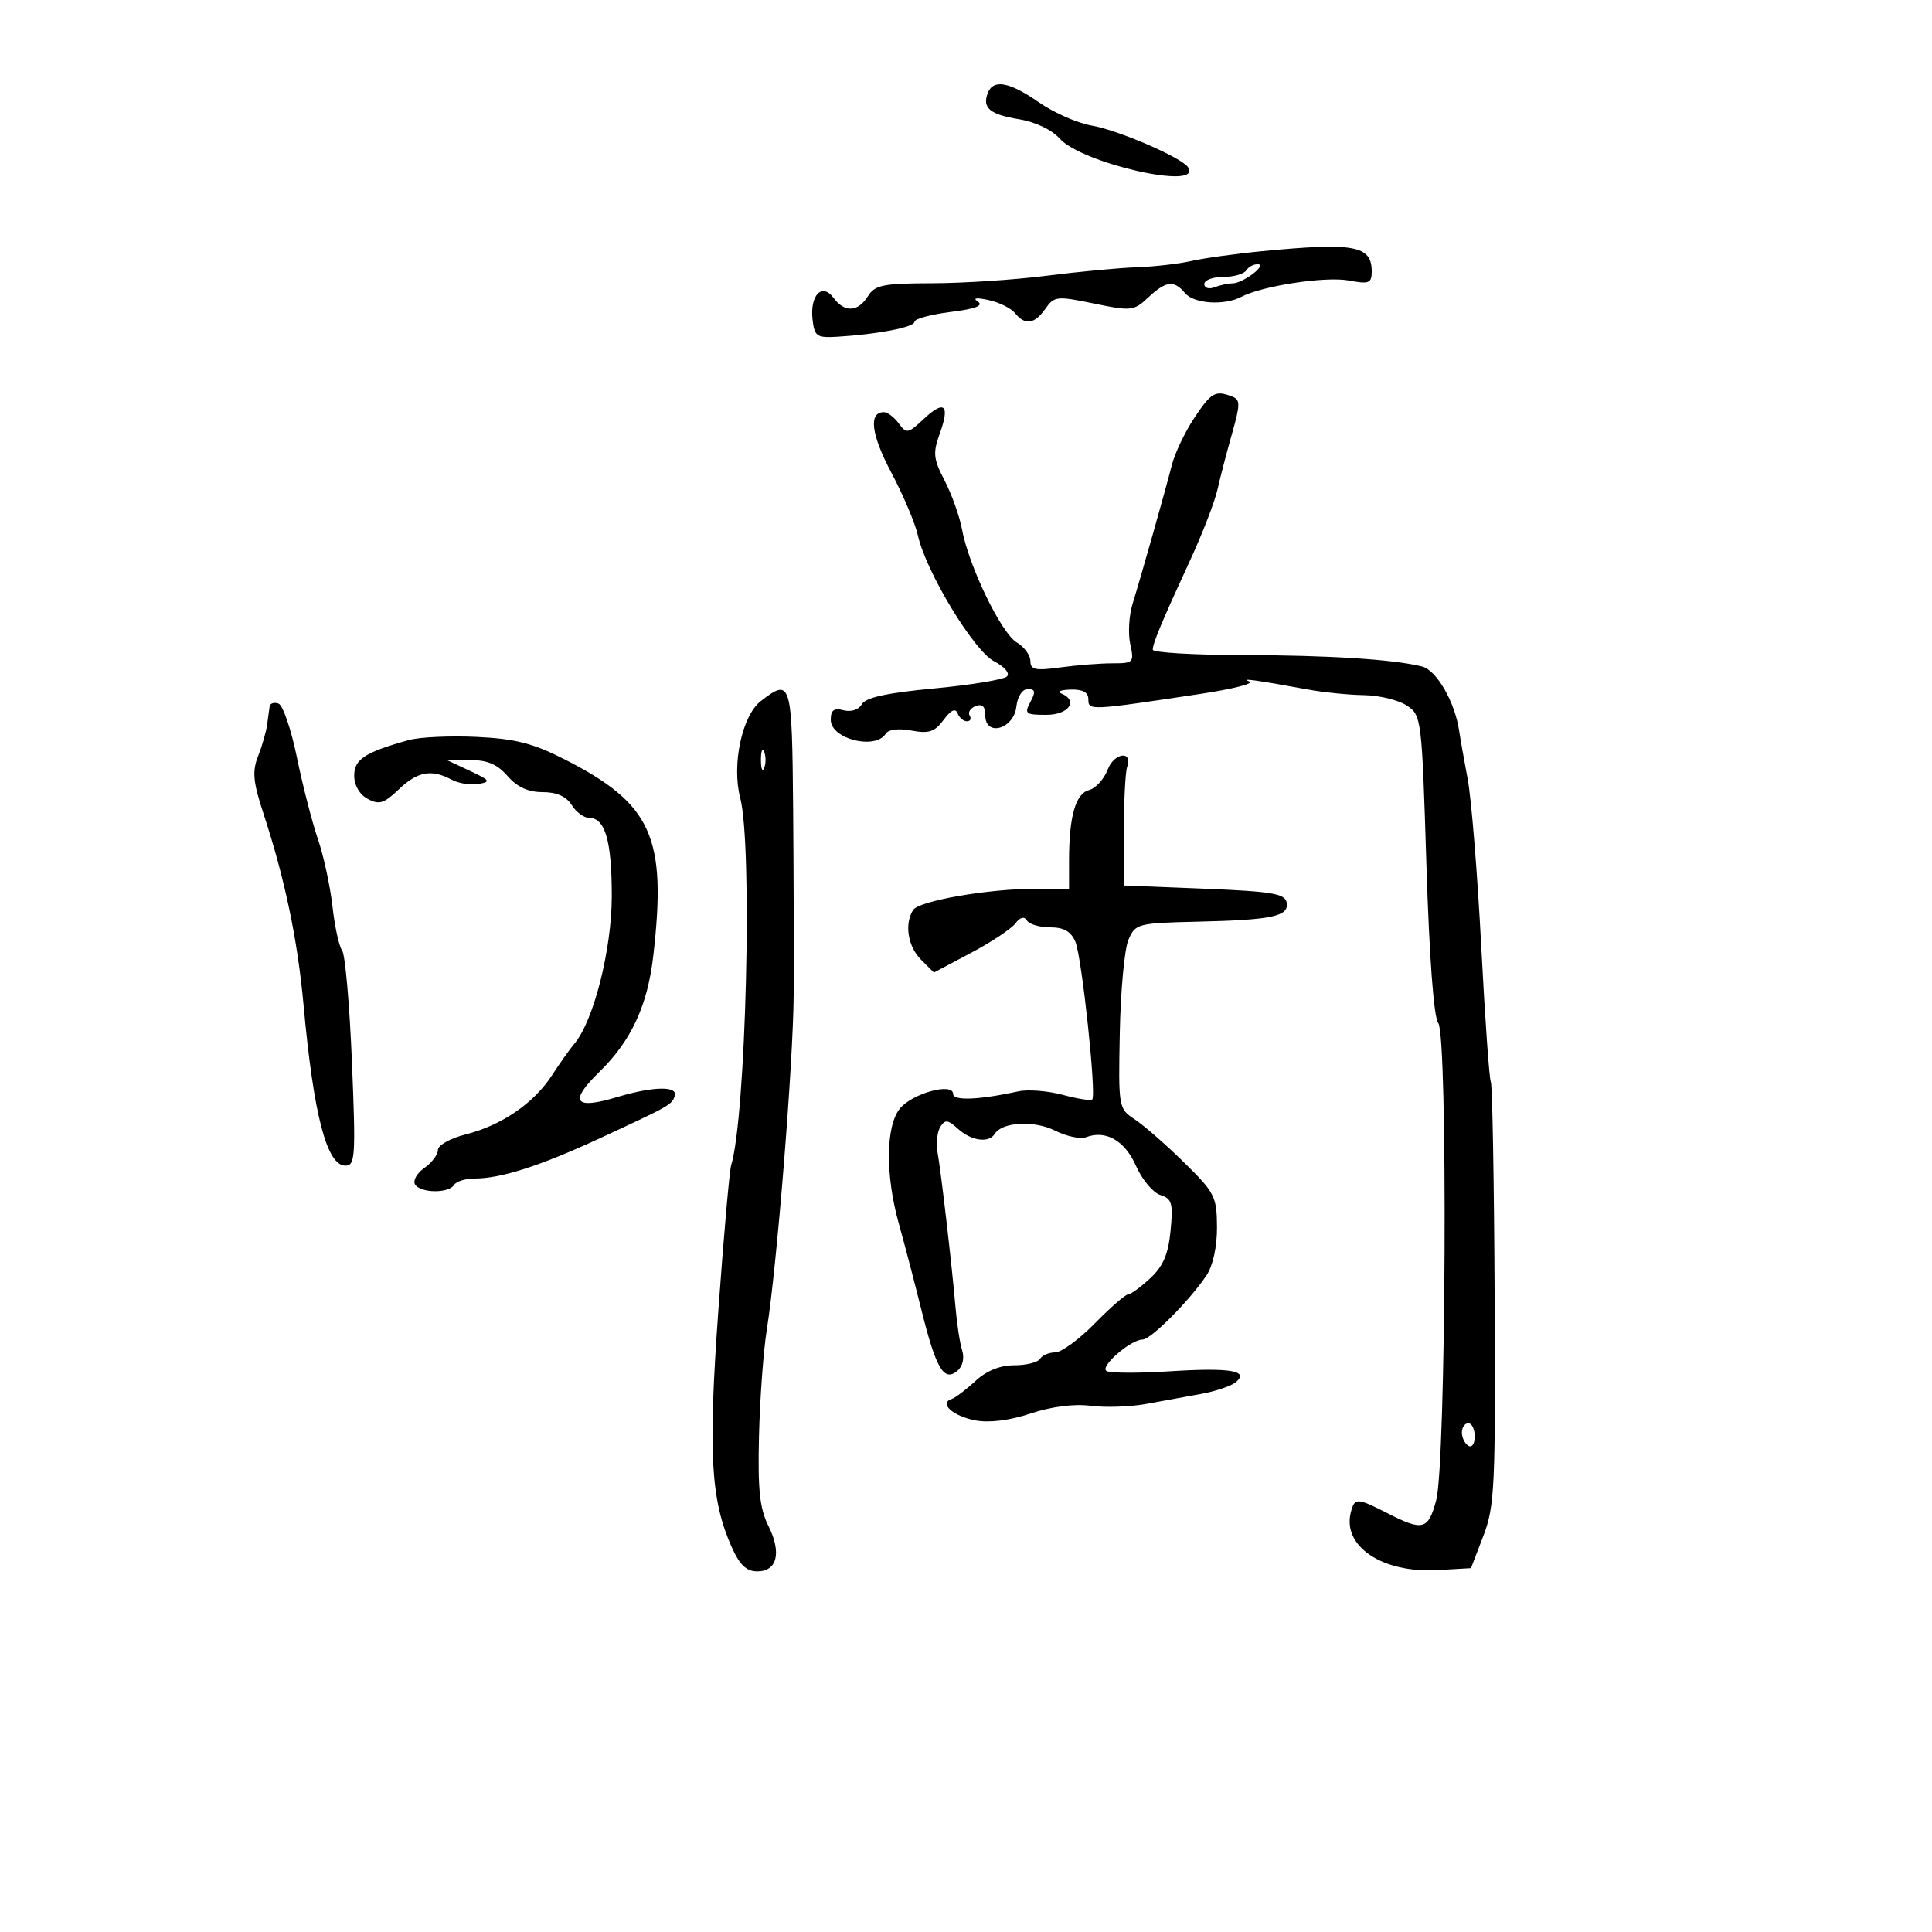 <svg xmlns="http://www.w3.org/2000/svg" width="300" height="300" viewBox="0 0 300 300" version="1.1">
	<path d="M 153.380 14.452 C 152.493 16.763, 153.708 17.777, 158.255 18.519 C 160.746 18.926, 163.327 20.148, 164.500 21.475 C 167.948 25.374, 186.738 29.621, 184.496 25.994 C 183.573 24.500, 173.686 20.213, 169.500 19.493 C 167.300 19.114, 163.626 17.498, 161.337 15.902 C 156.743 12.700, 154.228 12.242, 153.380 14.452 M 196 39.003 C 191.875 39.400, 186.925 40.086, 185 40.526 C 183.075 40.966, 179.250 41.404, 176.500 41.500 C 173.750 41.596, 167.450 42.189, 162.500 42.819 C 157.550 43.449, 149.566 43.972, 144.758 43.982 C 137.111 43.998, 135.861 44.250, 134.768 46 C 133.228 48.466, 131.137 48.563, 129.428 46.250 C 127.654 43.850, 125.739 45.837, 126.172 49.628 C 126.469 52.230, 126.829 52.480, 130 52.289 C 136.302 51.909, 142 50.806, 142 49.967 C 142 49.514, 144.521 48.829, 147.602 48.444 C 151.429 47.966, 152.776 47.458, 151.852 46.842 C 150.986 46.264, 151.579 46.173, 153.500 46.590 C 155.150 46.947, 157 47.861, 157.610 48.620 C 159.166 50.554, 160.648 50.340, 162.331 47.938 C 163.699 45.985, 164.101 45.942, 169.865 47.133 C 175.654 48.329, 176.071 48.282, 178.292 46.195 C 181.042 43.612, 182.305 43.458, 184 45.500 C 185.388 47.173, 190.100 47.488, 192.764 46.086 C 196.008 44.379, 205.857 42.883, 209.436 43.554 C 212.592 44.146, 213 43.985, 213 42.146 C 213 38.124, 210.299 37.624, 196 39.003 M 193.500 42 C 193.160 42.550, 191.559 43, 189.941 43 C 188.323 43, 187 43.498, 187 44.107 C 187 44.716, 187.712 44.941, 188.582 44.607 C 189.452 44.273, 190.716 44, 191.391 44 C 192.999 44, 196.862 41.073, 195.309 41.032 C 194.654 41.014, 193.840 41.450, 193.500 42 M 185.423 64.937 C 183.990 67.102, 182.437 70.365, 181.970 72.187 C 180.912 76.324, 177.211 89.405, 175.863 93.775 C 175.307 95.577, 175.146 98.389, 175.506 100.025 C 176.131 102.875, 176.014 103, 172.719 103 C 170.827 103, 167.191 103.286, 164.640 103.636 C 160.760 104.168, 160 104.005, 160 102.644 C 160 101.749, 159.046 100.451, 157.881 99.758 C 155.489 98.338, 150.456 87.960, 149.395 82.263 C 149.010 80.194, 147.791 76.762, 146.687 74.637 C 144.929 71.252, 144.835 70.345, 145.932 67.312 C 147.548 62.841, 146.648 62.043, 143.415 65.079 C 141.002 67.346, 140.758 67.389, 139.559 65.750 C 138.855 64.787, 137.815 64, 137.247 64 C 134.832 64, 135.263 67.467, 138.417 73.412 C 140.273 76.910, 142.122 81.279, 142.526 83.120 C 143.762 88.746, 151.208 101.054, 154.365 102.688 C 156 103.534, 156.855 104.545, 156.356 105.044 C 155.875 105.525, 150.794 106.360, 145.064 106.899 C 137.738 107.588, 134.404 108.314, 133.826 109.346 C 133.343 110.209, 132.179 110.598, 131.002 110.290 C 129.490 109.895, 129 110.258, 129 111.776 C 129 114.764, 135.956 116.498, 137.556 113.910 C 137.957 113.261, 139.566 113.071, 141.536 113.441 C 144.239 113.948, 145.151 113.644, 146.526 111.781 C 147.648 110.258, 148.367 109.916, 148.687 110.750 C 148.951 111.438, 149.606 112, 150.142 112 C 150.679 112, 150.869 111.597, 150.565 111.105 C 150.260 110.612, 150.684 109.952, 151.506 109.636 C 152.530 109.243, 153 109.704, 153 111.101 C 153 114.455, 157.418 113.216, 157.816 109.750 C 158.001 108.142, 158.743 107, 159.602 107 C 160.760 107, 160.845 107.422, 160 109 C 159.023 110.825, 159.240 111, 162.465 111 C 165.989 111, 167.512 108.777, 164.750 107.662 C 164.063 107.385, 164.738 107.122, 166.250 107.079 C 168.138 107.025, 169 107.502, 169 108.601 C 169 110.354, 169.188 110.345, 186.500 107.734 C 191.450 106.987, 194.825 106.125, 194 105.817 C 192.448 105.239, 195.230 105.621, 203 107.052 C 205.475 107.508, 209.428 107.908, 211.785 107.940 C 214.142 107.973, 217.127 108.693, 218.419 109.539 C 220.735 111.057, 220.778 111.404, 221.494 134.289 C 221.948 148.791, 222.638 158.015, 223.335 158.873 C 224.832 160.718, 224.540 227.279, 223.010 232.964 C 221.772 237.562, 220.957 237.782, 215.500 235 C 210.704 232.555, 210.353 232.542, 209.766 234.787 C 208.376 240.102, 214.641 244.300, 223.218 243.802 L 228.415 243.500 230.332 238.500 C 232.094 233.906, 232.237 230.867, 232.085 201.090 C 231.995 183.265, 231.728 168.369, 231.493 167.989 C 231.258 167.609, 230.588 158.118, 230.003 146.899 C 229.419 135.679, 228.475 124.025, 227.906 121 C 227.337 117.975, 226.740 114.600, 226.579 113.500 C 225.922 109.007, 223.071 104.056, 220.816 103.492 C 216.369 102.380, 206.398 101.748, 192.750 101.714 C 185.188 101.695, 179 101.322, 179 100.887 C 179 99.889, 180.421 96.488, 184.801 87 C 186.706 82.875, 188.619 77.925, 189.053 76 C 189.486 74.075, 190.503 70.167, 191.313 67.316 C 192.609 62.749, 192.609 62.064, 191.310 61.566 C 188.707 60.567, 188.076 60.928, 185.423 64.937 M 118.153 108.850 C 115.225 111.102, 113.596 118.735, 114.941 123.901 C 116.878 131.342, 115.837 173.440, 113.529 180.958 C 113.269 181.806, 112.375 191.960, 111.543 203.521 C 109.946 225.709, 110.356 232.932, 113.628 240.250 C 114.856 242.997, 115.914 244, 117.584 244 C 120.690 244, 121.397 241.102, 119.311 236.926 C 117.958 234.219, 117.654 231.289, 117.858 222.957 C 118 217.158, 118.545 209.733, 119.069 206.457 C 120.636 196.664, 123.161 165.222, 123.241 154.500 C 123.283 149, 123.245 136.063, 123.158 125.750 C 122.989 105.710, 122.849 105.238, 118.153 108.850 M 41.872 109.667 C 41.802 110.125, 41.628 111.400, 41.484 112.500 C 41.341 113.600, 40.708 115.807, 40.078 117.405 C 39.137 119.788, 39.291 121.407, 40.933 126.405 C 44.216 136.402, 46.212 145.930, 47.130 156 C 48.692 173.127, 50.739 181, 53.632 181 C 55.165 181, 55.254 179.576, 54.647 164.841 C 54.280 155.953, 53.596 148.191, 53.126 147.591 C 52.657 146.991, 51.983 143.919, 51.629 140.764 C 51.275 137.609, 50.252 132.884, 49.355 130.264 C 48.458 127.644, 46.993 121.936, 46.099 117.579 C 45.205 113.223, 43.918 109.473, 43.237 109.246 C 42.557 109.019, 41.943 109.208, 41.872 109.667 M 63.500 114.912 C 56.663 116.815, 55 117.897, 55 120.440 C 55 121.946, 55.830 123.374, 57.102 124.054 C 58.868 125, 59.634 124.767, 61.906 122.590 C 64.823 119.795, 66.994 119.391, 70.117 121.063 C 71.210 121.647, 73.092 121.950, 74.302 121.736 C 76.249 121.392, 76.101 121.161, 73 119.713 L 69.500 118.078 73.070 118.039 C 75.662 118.011, 77.234 118.684, 78.813 120.500 C 80.302 122.213, 82.015 123, 84.253 123 C 86.436 123, 87.933 123.663, 88.768 125 C 89.455 126.100, 90.672 127, 91.473 127 C 93.971 127, 95 130.562, 94.996 139.184 C 94.991 147.462, 92.160 158.597, 89.170 162.091 C 88.508 162.866, 86.950 165.064, 85.709 166.976 C 82.888 171.322, 77.880 174.750, 72.298 176.155 C 69.934 176.750, 68 177.833, 68 178.562 C 68 179.291, 67.051 180.551, 65.892 181.363 C 64.732 182.176, 64.084 183.326, 64.451 183.920 C 65.290 185.279, 69.674 185.337, 70.500 184 C 70.840 183.450, 72.277 183, 73.693 183 C 77.778 183, 83.838 181.059, 93 176.817 C 104.111 171.671, 104.314 171.557, 104.774 170.179 C 105.302 168.593, 101.393 168.677, 95.760 170.372 C 89.178 172.352, 88.306 171.082, 93.066 166.446 C 98.012 161.628, 100.558 156.138, 101.447 148.379 C 103.560 129.928, 101.231 124.803, 87.580 117.866 C 82.752 115.412, 79.957 114.705, 74 114.427 C 69.875 114.235, 65.150 114.453, 63.500 114.912 M 118.158 118 C 118.158 119.375, 118.385 119.938, 118.662 119.250 C 118.940 118.563, 118.940 117.438, 118.662 116.750 C 118.385 116.063, 118.158 116.625, 118.158 118 M 171.994 119.515 C 171.434 120.988, 170.130 122.415, 169.095 122.685 C 167.009 123.231, 166 126.798, 166 133.625 L 166 138 160.750 138.008 C 153.412 138.018, 142.694 139.884, 141.788 141.308 C 140.414 143.470, 140.968 146.968, 143.007 149.007 L 145.013 151.013 150.757 147.972 C 153.915 146.299, 157.019 144.244, 157.654 143.406 C 158.405 142.413, 159.037 142.250, 159.463 142.940 C 159.823 143.523, 161.451 144, 163.080 144 C 165.206 144, 166.310 144.636, 166.989 146.250 C 167.992 148.636, 170.277 170.057, 169.600 170.733 C 169.381 170.952, 167.319 170.624, 165.017 170.005 C 162.716 169.385, 159.633 169.139, 158.166 169.458 C 152.007 170.798, 148 170.960, 148 169.869 C 148 168.045, 141.706 169.757, 139.750 172.114 C 137.535 174.782, 137.456 182.477, 139.567 190 C 140.416 193.025, 141.998 199.069, 143.083 203.432 C 145.351 212.545, 146.566 214.605, 148.655 212.871 C 149.478 212.188, 149.786 210.901, 149.409 209.714 C 149.059 208.612, 148.597 205.638, 148.382 203.105 C 147.847 196.803, 146.140 182.064, 145.585 178.953 C 145.336 177.552, 145.524 175.770, 146.005 174.993 C 146.741 173.801, 147.174 173.847, 148.768 175.290 C 150.831 177.157, 153.552 177.534, 154.452 176.077 C 155.607 174.209, 160.563 173.935, 163.821 175.561 C 165.611 176.454, 167.770 176.918, 168.618 176.593 C 171.694 175.413, 174.660 177.101, 176.387 181.016 C 177.329 183.150, 179.030 185.192, 180.167 185.553 C 181.979 186.128, 182.176 186.814, 181.764 191.104 C 181.412 194.765, 180.614 196.629, 178.595 198.499 C 177.111 199.875, 175.564 201, 175.157 201 C 174.750 201, 172.429 203.025, 170 205.500 C 167.571 207.975, 164.804 210, 163.851 210 C 162.898 210, 161.840 210.450, 161.500 211 C 161.160 211.550, 159.357 212, 157.493 212 C 155.283 212, 153.184 212.852, 151.464 214.446 C 150.012 215.791, 148.335 217.055, 147.735 217.255 C 145.754 217.915, 148.013 219.912, 151.476 220.561 C 153.622 220.964, 156.795 220.564, 160.059 219.480 C 163.290 218.407, 166.791 217.961, 169.368 218.293 C 171.641 218.586, 175.525 218.455, 178 218 C 180.475 217.546, 184.300 216.848, 186.500 216.449 C 188.700 216.049, 191.091 215.256, 191.813 214.686 C 194.130 212.858, 191.084 212.333, 181.651 212.935 C 176.785 213.246, 172.359 213.225, 171.817 212.889 C 170.732 212.216, 175.574 208, 177.432 208 C 178.710 208, 184.749 201.928, 187.351 198.027 C 188.349 196.531, 188.990 193.571, 188.974 190.527 C 188.950 185.817, 188.627 185.185, 183.857 180.500 C 181.057 177.750, 177.615 174.742, 176.209 173.816 C 173.681 172.151, 173.655 171.996, 173.882 160.316 C 174.008 153.817, 174.612 147.339, 175.224 145.921 C 176.299 143.430, 176.667 143.334, 185.919 143.119 C 197.613 142.849, 200.202 142.290, 199.789 140.129 C 199.527 138.760, 197.484 138.420, 186.989 138 L 174.500 137.500 174.513 129 C 174.521 124.325, 174.746 119.881, 175.013 119.125 C 175.949 116.481, 173.003 116.862, 171.994 119.515 M 227 222.441 C 227 223.234, 227.450 224.160, 228 224.500 C 228.550 224.840, 229 224.191, 229 223.059 C 229 221.927, 228.550 221, 228 221 C 227.450 221, 227 221.648, 227 222.441" stroke="none" fill="black" fill-rule="evenodd"/>
</svg>